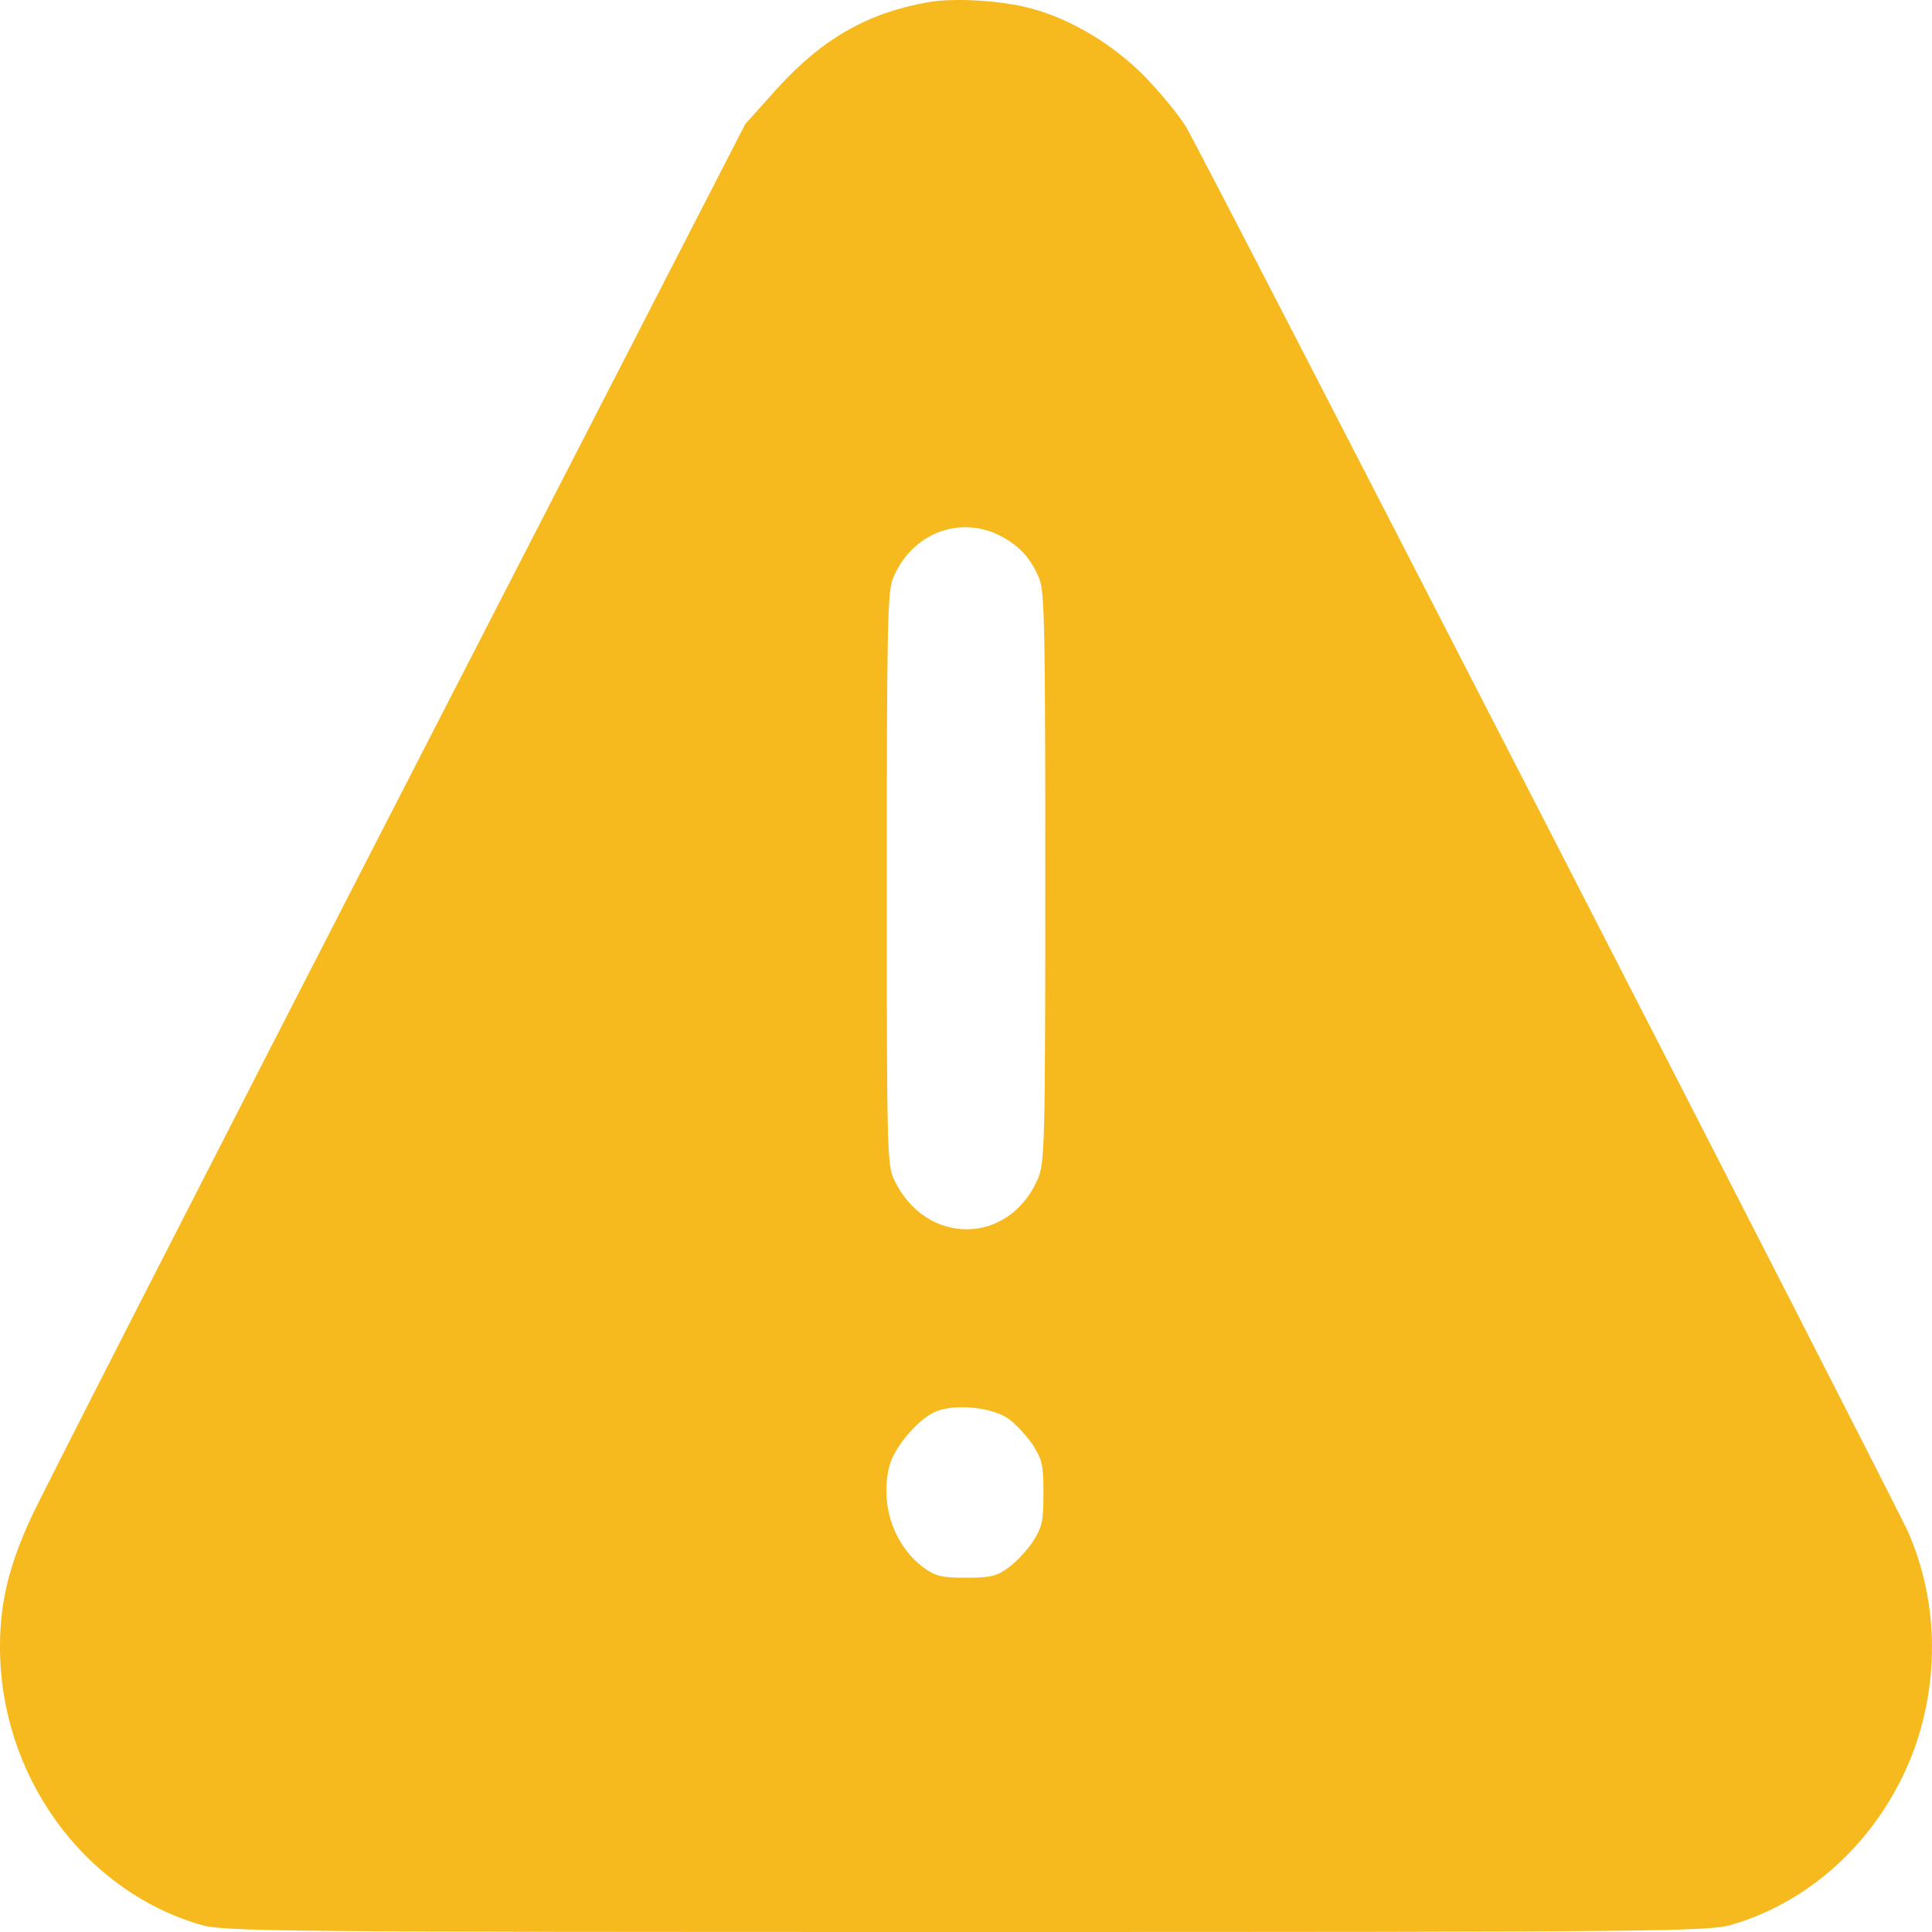 <svg width="24" height="24" viewBox="0 0 24 24" fill="none" xmlns="http://www.w3.org/2000/svg">
<path d="M11.532 0.027C10.777 0.16 10.215 0.482 9.657 1.096L9.258 1.541L4.946 9.928C2.574 14.544 0.52 18.561 0.384 18.857C0.113 19.446 1.59159e-05 19.906 1.59159e-05 20.449C-0.005 22.045 1.027 23.478 2.485 23.908C2.771 23.995 3.366 24 12.001 24C20.636 24 21.231 23.995 21.517 23.908C22.544 23.606 23.392 22.787 23.781 21.723C24.095 20.848 24.072 19.876 23.706 19.037C23.514 18.607 14.963 1.961 14.734 1.577C14.645 1.429 14.41 1.147 14.218 0.948C13.829 0.554 13.323 0.247 12.821 0.108C12.456 0.006 11.86 -0.03 11.532 0.027ZM12.46 6.674C12.681 6.796 12.821 6.96 12.915 7.201C12.976 7.37 12.985 7.851 12.985 10.911C12.985 14.226 12.976 14.441 12.896 14.636C12.54 15.475 11.499 15.485 11.105 14.651C11.021 14.467 11.016 14.303 11.016 10.926C11.016 7.851 11.026 7.37 11.087 7.201C11.312 6.622 11.935 6.382 12.46 6.674ZM12.535 17.629C12.629 17.701 12.765 17.849 12.835 17.957C12.948 18.136 12.962 18.207 12.962 18.55C12.962 18.893 12.948 18.965 12.835 19.144C12.765 19.251 12.629 19.4 12.53 19.471C12.385 19.579 12.306 19.599 12.001 19.599C11.696 19.599 11.616 19.579 11.471 19.471C11.091 19.19 10.918 18.648 11.059 18.177C11.124 17.967 11.396 17.645 11.598 17.547C11.832 17.43 12.324 17.476 12.535 17.629Z" fill="#F7BA1E"/>
</svg>
